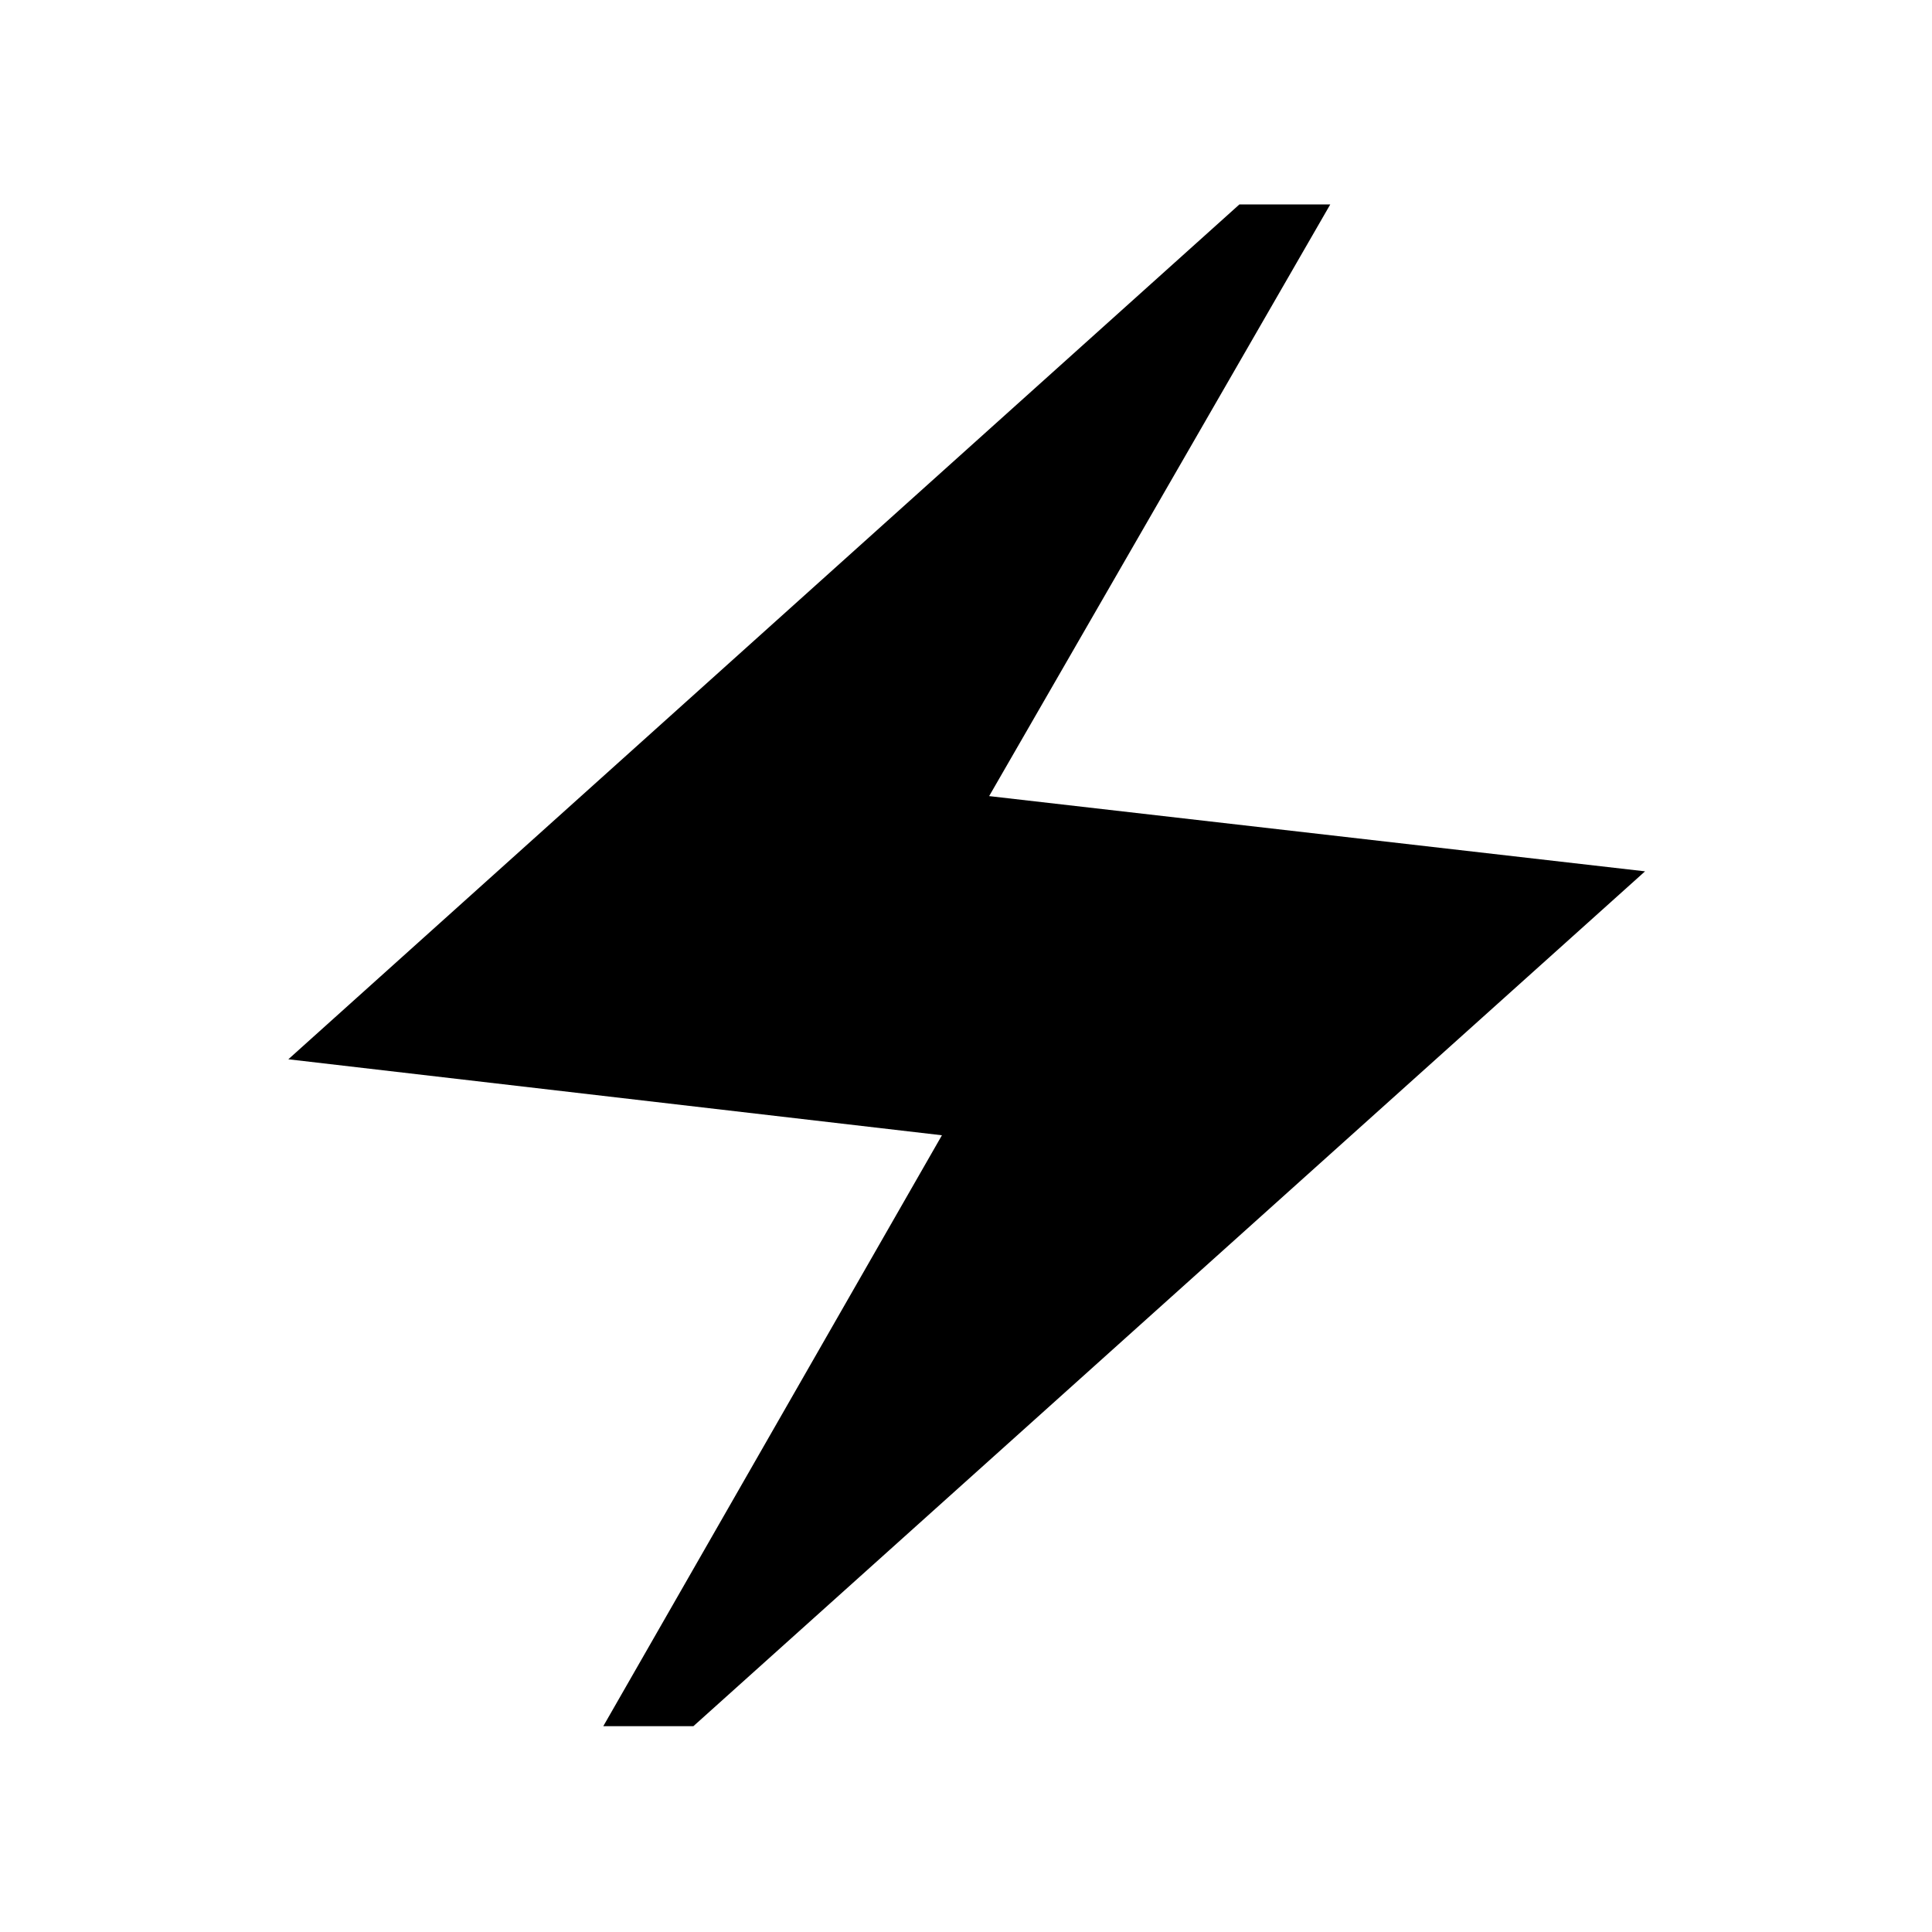 <svg xmlns="http://www.w3.org/2000/svg" height="48" viewBox="0 -960 960 960" width="48"><path d="m299.77-102.27 168.27-293.62-324.77-37.76 472.58-424.77H661l-169.5 294 325.92 37.38-472.88 424.77h-44.77Z"/></svg>